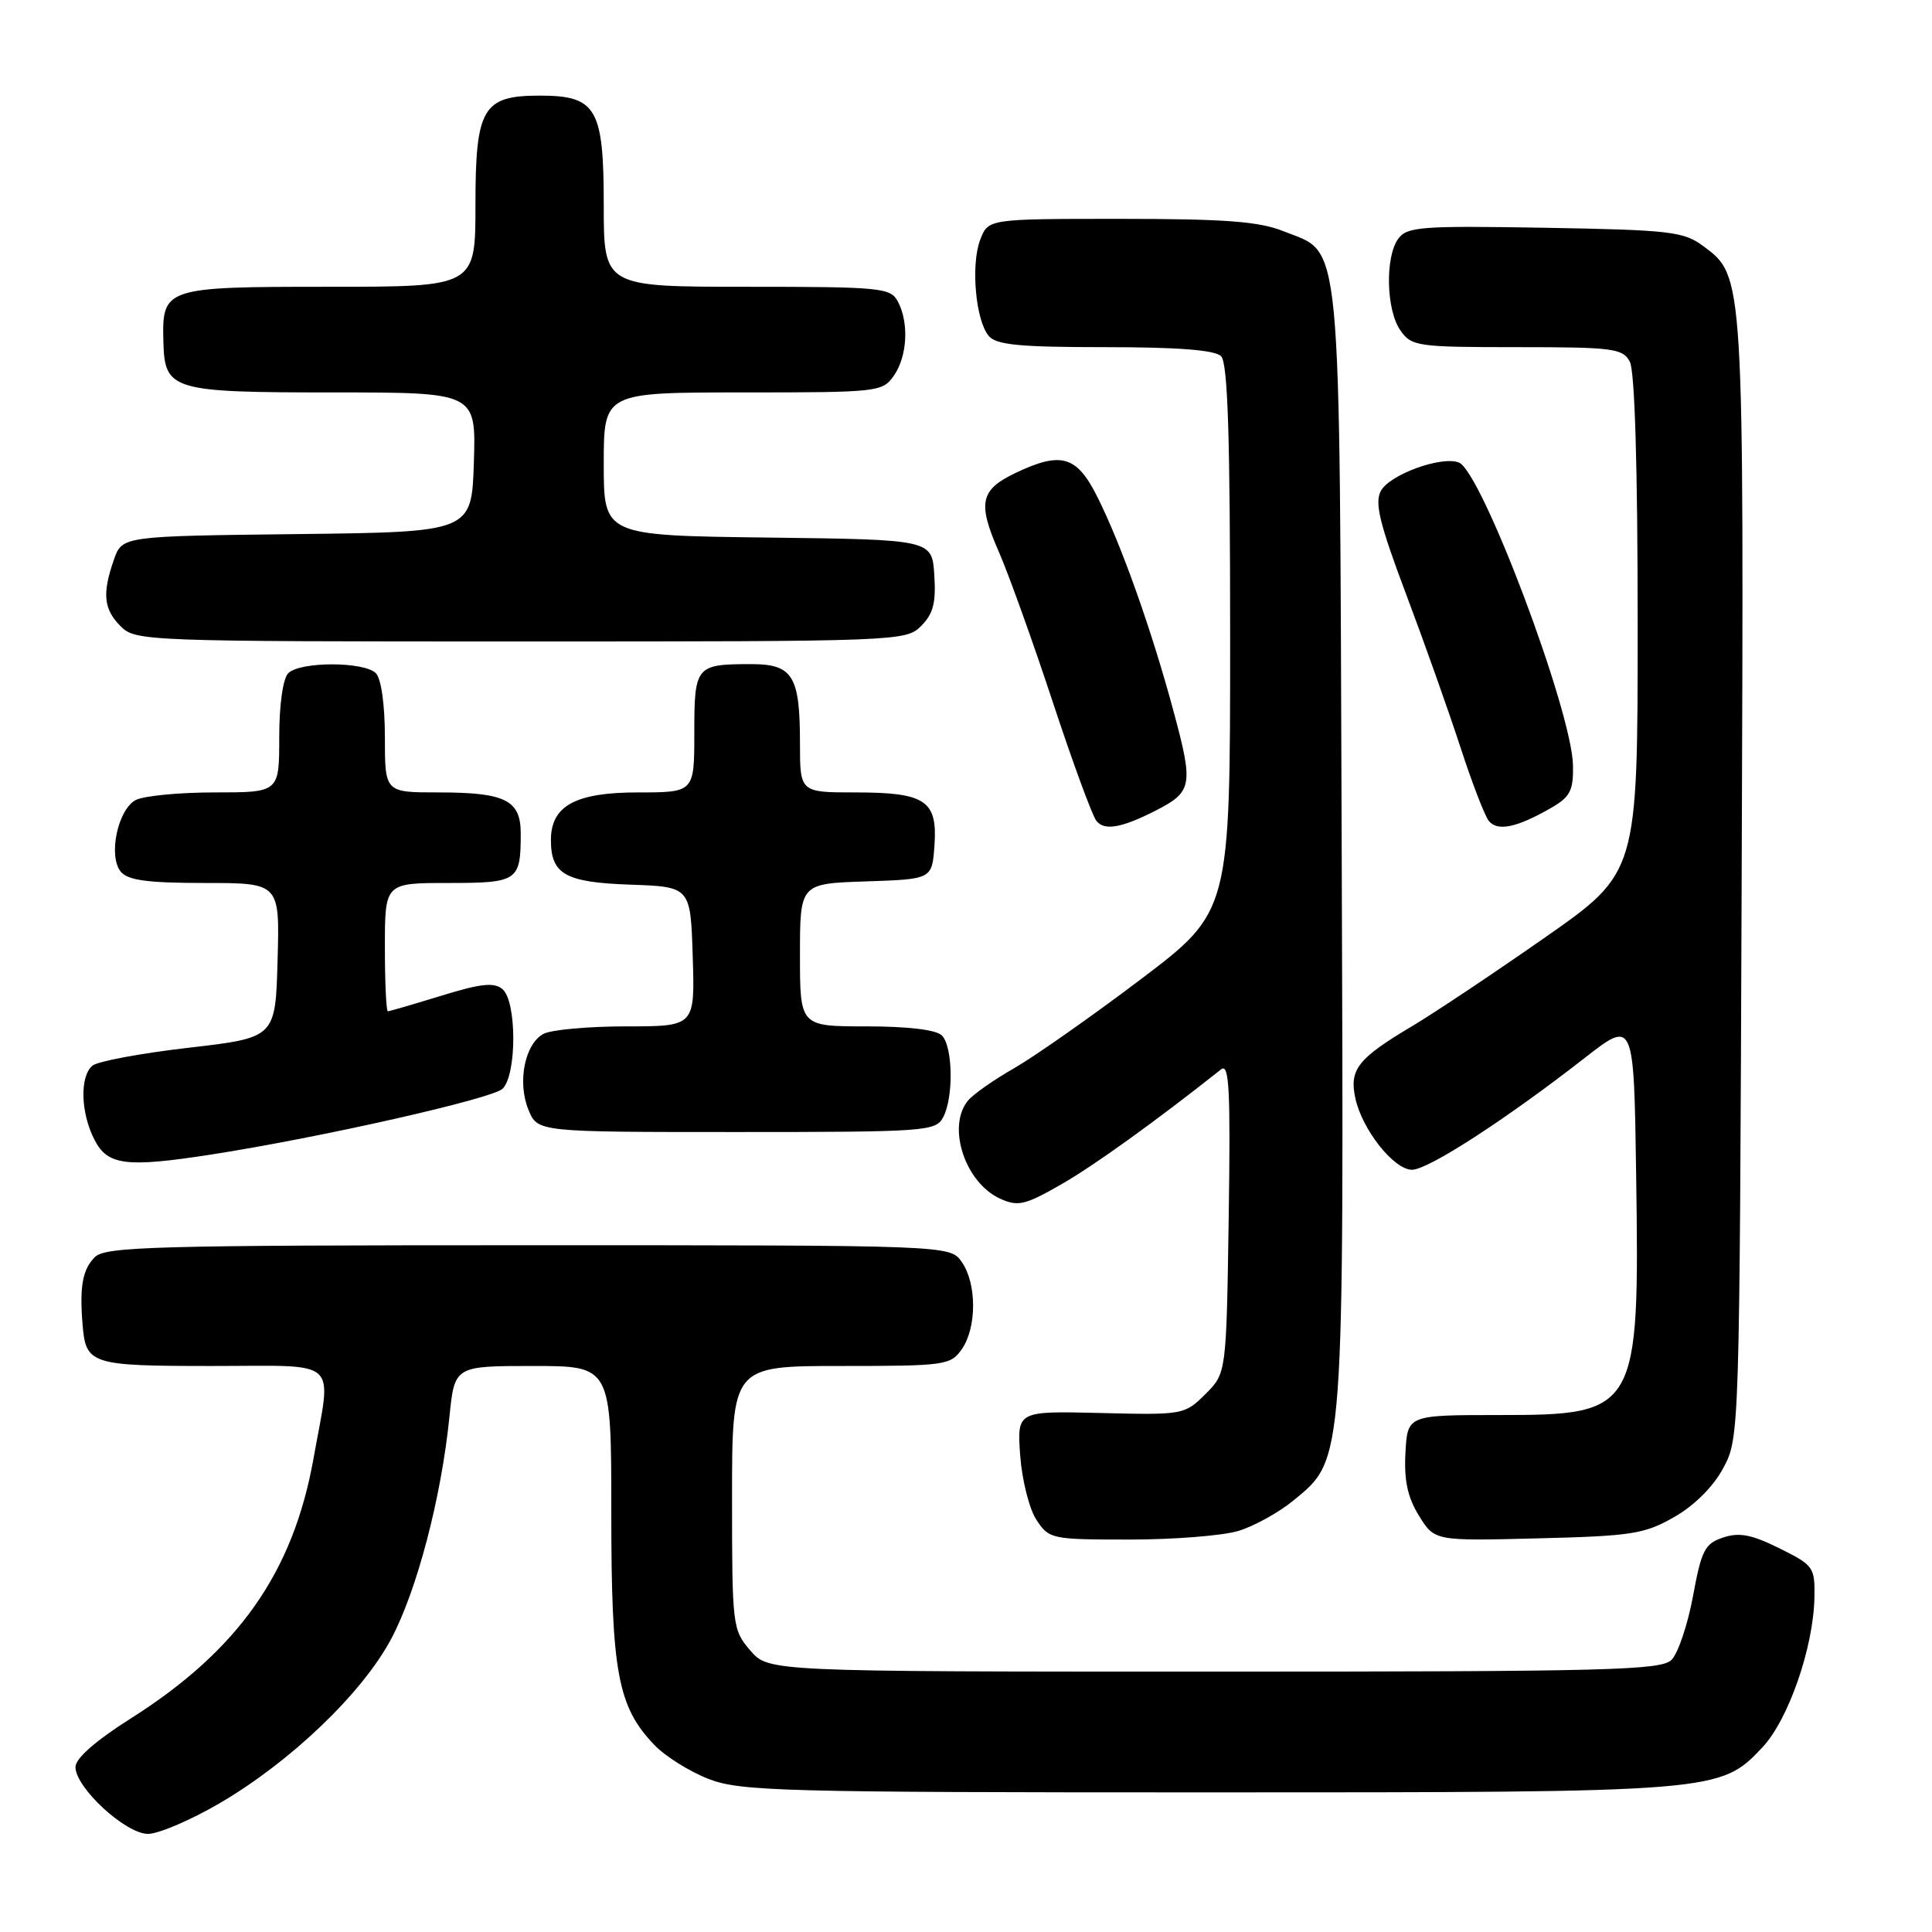 <?xml version="1.0" encoding="UTF-8" standalone="no"?>
<!DOCTYPE svg PUBLIC "-//W3C//DTD SVG 1.1//EN" "http://www.w3.org/Graphics/SVG/1.1/DTD/svg11.dtd" >
<svg xmlns="http://www.w3.org/2000/svg" xmlns:xlink="http://www.w3.org/1999/xlink" version="1.1" viewBox="0 0 256 256">
 <g >
 <path fill="currentColor"
d=" M 29.10 238.94 C 38.53 233.43 47.99 224.37 51.83 217.17 C 55.24 210.77 58.47 198.46 59.55 187.75 C 60.23 181.00 60.23 181.00 70.62 181.00 C 81.00 181.00 81.00 181.00 81.00 200.37 C 81.00 221.59 81.84 226.14 86.71 231.22 C 88.16 232.73 91.40 234.76 93.92 235.73 C 98.12 237.35 103.59 237.50 160.00 237.50 C 227.63 237.50 227.93 237.48 233.52 231.54 C 236.96 227.90 240.28 218.34 240.42 211.73 C 240.50 207.66 240.32 207.41 235.78 205.16 C 232.10 203.33 230.45 203.02 228.32 203.73 C 225.90 204.53 225.45 205.41 224.33 211.50 C 223.63 215.28 222.35 219.07 221.49 219.94 C 220.11 221.32 213.12 221.50 160.88 221.50 C 101.83 221.50 101.83 221.50 99.41 218.69 C 97.06 215.96 97.00 215.44 97.00 198.44 C 97.00 181.00 97.00 181.00 111.44 181.00 C 125.23 181.00 125.96 180.90 127.44 178.78 C 129.44 175.92 129.44 170.08 127.44 167.22 C 125.89 165.00 125.89 165.00 70.01 165.00 C 20.56 165.00 13.96 165.18 12.57 166.57 C 10.94 168.21 10.53 170.43 10.94 175.50 C 11.37 180.80 12.01 181.00 28.12 181.00 C 45.32 181.00 43.95 179.76 41.55 193.21 C 38.86 208.34 31.61 218.66 17.32 227.71 C 12.67 230.65 10.00 233.00 10.00 234.14 C 10.00 236.88 16.64 243.00 19.61 243.00 C 21.01 243.00 25.28 241.17 29.10 238.94 Z  M 164.08 202.86 C 166.17 202.23 169.48 200.40 171.43 198.79 C 178.16 193.25 178.08 194.31 177.78 111.91 C 177.47 29.27 177.90 33.78 170.02 30.62 C 166.81 29.34 162.28 29.00 148.46 29.00 C 130.95 29.00 130.95 29.00 129.89 31.75 C 128.62 35.04 129.26 42.40 131.00 44.50 C 132.00 45.70 135.04 46.00 146.42 46.00 C 156.12 46.00 160.98 46.38 161.80 47.20 C 162.69 48.09 163.00 57.78 163.00 84.60 C 163.00 120.80 163.00 120.80 151.12 129.79 C 144.58 134.73 137.04 140.02 134.37 141.55 C 131.69 143.07 128.94 145.01 128.25 145.85 C 125.44 149.30 127.87 156.71 132.52 158.83 C 134.88 159.90 135.80 159.69 140.56 156.97 C 144.95 154.46 153.04 148.64 161.81 141.69 C 162.88 140.85 163.06 144.40 162.81 161.31 C 162.50 181.96 162.50 181.96 159.72 184.73 C 156.97 187.46 156.78 187.50 145.84 187.23 C 134.76 186.96 134.76 186.96 135.18 192.86 C 135.42 196.10 136.38 199.94 137.33 201.38 C 139.00 203.93 139.31 204.00 149.66 204.00 C 155.49 204.00 161.98 203.49 164.08 202.86 Z  M 221.85 201.01 C 224.54 199.47 227.03 196.98 228.35 194.51 C 230.49 190.53 230.50 190.01 230.78 116.42 C 231.08 36.12 231.12 36.64 225.68 32.60 C 223.10 30.68 221.29 30.47 204.71 30.18 C 188.34 29.90 186.44 30.04 185.28 31.63 C 183.51 34.05 183.67 41.09 185.56 43.78 C 187.04 45.89 187.78 46.00 201.02 46.00 C 213.75 46.00 215.02 46.16 215.96 47.93 C 216.62 49.16 217.00 62.00 217.00 82.75 C 217.00 115.63 217.00 115.63 204.75 124.20 C 198.01 128.91 190.03 134.24 187.00 136.04 C 179.93 140.25 178.78 141.71 179.58 145.48 C 180.46 149.65 184.69 155.00 187.10 155.00 C 189.24 155.00 199.52 148.34 210.00 140.17 C 216.50 135.10 216.50 135.10 216.80 155.80 C 217.25 187.02 216.98 187.50 198.64 187.50 C 186.50 187.50 186.50 187.50 186.23 192.50 C 186.03 196.16 186.51 198.40 188.02 200.84 C 190.09 204.19 190.09 204.19 203.79 203.84 C 216.22 203.53 217.91 203.27 221.85 201.01 Z  M 28.00 152.98 C 42.43 150.74 65.28 145.58 66.60 144.26 C 68.50 142.36 68.48 132.64 66.57 131.06 C 65.46 130.13 63.69 130.33 58.47 131.94 C 54.79 133.07 51.61 134.00 51.39 134.00 C 51.18 134.00 51.00 130.18 51.00 125.50 C 51.00 117.00 51.00 117.00 59.39 117.00 C 68.63 117.00 69.00 116.75 69.00 110.45 C 69.00 106.01 66.97 105.00 58.07 105.00 C 51.00 105.00 51.00 105.00 51.00 97.70 C 51.00 93.36 50.51 89.91 49.80 89.20 C 48.24 87.64 39.76 87.64 38.20 89.20 C 37.49 89.91 37.00 93.36 37.00 97.70 C 37.00 105.00 37.00 105.00 28.43 105.00 C 23.72 105.00 19.02 105.46 17.98 106.01 C 15.59 107.29 14.31 113.46 16.01 115.51 C 16.95 116.65 19.60 117.00 27.16 117.00 C 37.07 117.00 37.07 117.00 36.78 127.25 C 36.50 137.50 36.50 137.50 25.01 138.83 C 18.68 139.56 12.95 140.63 12.26 141.20 C 10.54 142.62 10.68 147.47 12.53 151.05 C 14.27 154.42 16.71 154.73 28.00 152.98 Z  M 124.96 148.07 C 126.38 145.43 126.27 138.67 124.80 137.20 C 124.05 136.45 120.31 136.00 114.80 136.00 C 106.00 136.00 106.00 136.00 106.00 126.54 C 106.00 117.08 106.00 117.08 114.75 116.79 C 123.50 116.50 123.50 116.50 123.82 112.04 C 124.24 106.07 122.64 105.00 113.31 105.00 C 106.00 105.00 106.00 105.00 106.00 98.43 C 106.00 89.55 105.04 88.00 99.55 88.00 C 92.19 88.00 92.00 88.23 92.00 97.11 C 92.00 105.00 92.00 105.00 84.50 105.00 C 76.24 105.00 73.00 106.78 73.00 111.31 C 73.00 115.85 74.91 116.92 83.50 117.22 C 91.50 117.50 91.50 117.50 91.79 126.75 C 92.08 136.00 92.08 136.00 82.97 136.00 C 77.96 136.00 73.03 136.45 72.02 136.99 C 69.53 138.32 68.52 143.42 70.03 147.07 C 71.24 150.00 71.24 150.00 97.59 150.00 C 122.61 150.00 123.98 149.90 124.96 148.07 Z  M 153.07 107.44 C 157.99 104.94 158.15 104.09 155.55 94.43 C 152.63 83.55 148.57 72.12 145.36 65.75 C 142.65 60.38 140.60 59.79 134.54 62.68 C 129.88 64.91 129.51 66.64 132.34 73.09 C 133.64 76.06 136.86 85.03 139.49 93.00 C 142.12 100.97 144.72 108.07 145.28 108.77 C 146.33 110.10 148.59 109.72 153.07 107.44 Z  M 205.50 107.07 C 208.06 105.60 208.49 104.77 208.43 101.42 C 208.29 94.21 196.32 62.44 193.30 61.28 C 190.97 60.39 184.13 62.89 182.97 65.05 C 182.12 66.64 182.81 69.42 186.33 78.77 C 188.76 85.22 191.99 94.33 193.51 99.00 C 195.03 103.67 196.72 108.07 197.27 108.77 C 198.41 110.20 200.97 109.67 205.50 107.07 Z  M 122.05 82.95 C 123.66 81.34 124.04 79.87 123.80 76.20 C 123.50 71.50 123.50 71.50 101.75 71.23 C 80.00 70.96 80.00 70.96 80.00 61.48 C 80.00 52.00 80.00 52.00 98.44 52.00 C 116.37 52.00 116.93 51.94 118.44 49.78 C 120.23 47.22 120.47 42.75 118.96 39.93 C 118.00 38.13 116.69 38.00 98.96 38.00 C 80.00 38.00 80.00 38.00 80.00 27.15 C 80.00 14.32 79.03 12.67 71.50 12.67 C 63.97 12.67 63.00 14.32 63.00 27.15 C 63.00 38.00 63.00 38.00 43.62 38.00 C 21.75 38.00 21.46 38.10 21.65 45.30 C 21.82 51.73 22.72 52.00 44.23 52.00 C 63.08 52.00 63.08 52.00 62.79 61.25 C 62.50 70.50 62.50 70.50 39.34 70.77 C 16.18 71.04 16.18 71.04 15.09 74.17 C 13.52 78.67 13.73 80.73 16.00 83.00 C 17.95 84.95 19.33 85.00 69.00 85.00 C 119.10 85.00 120.04 84.96 122.05 82.95 Z "/>
</g>
</svg>